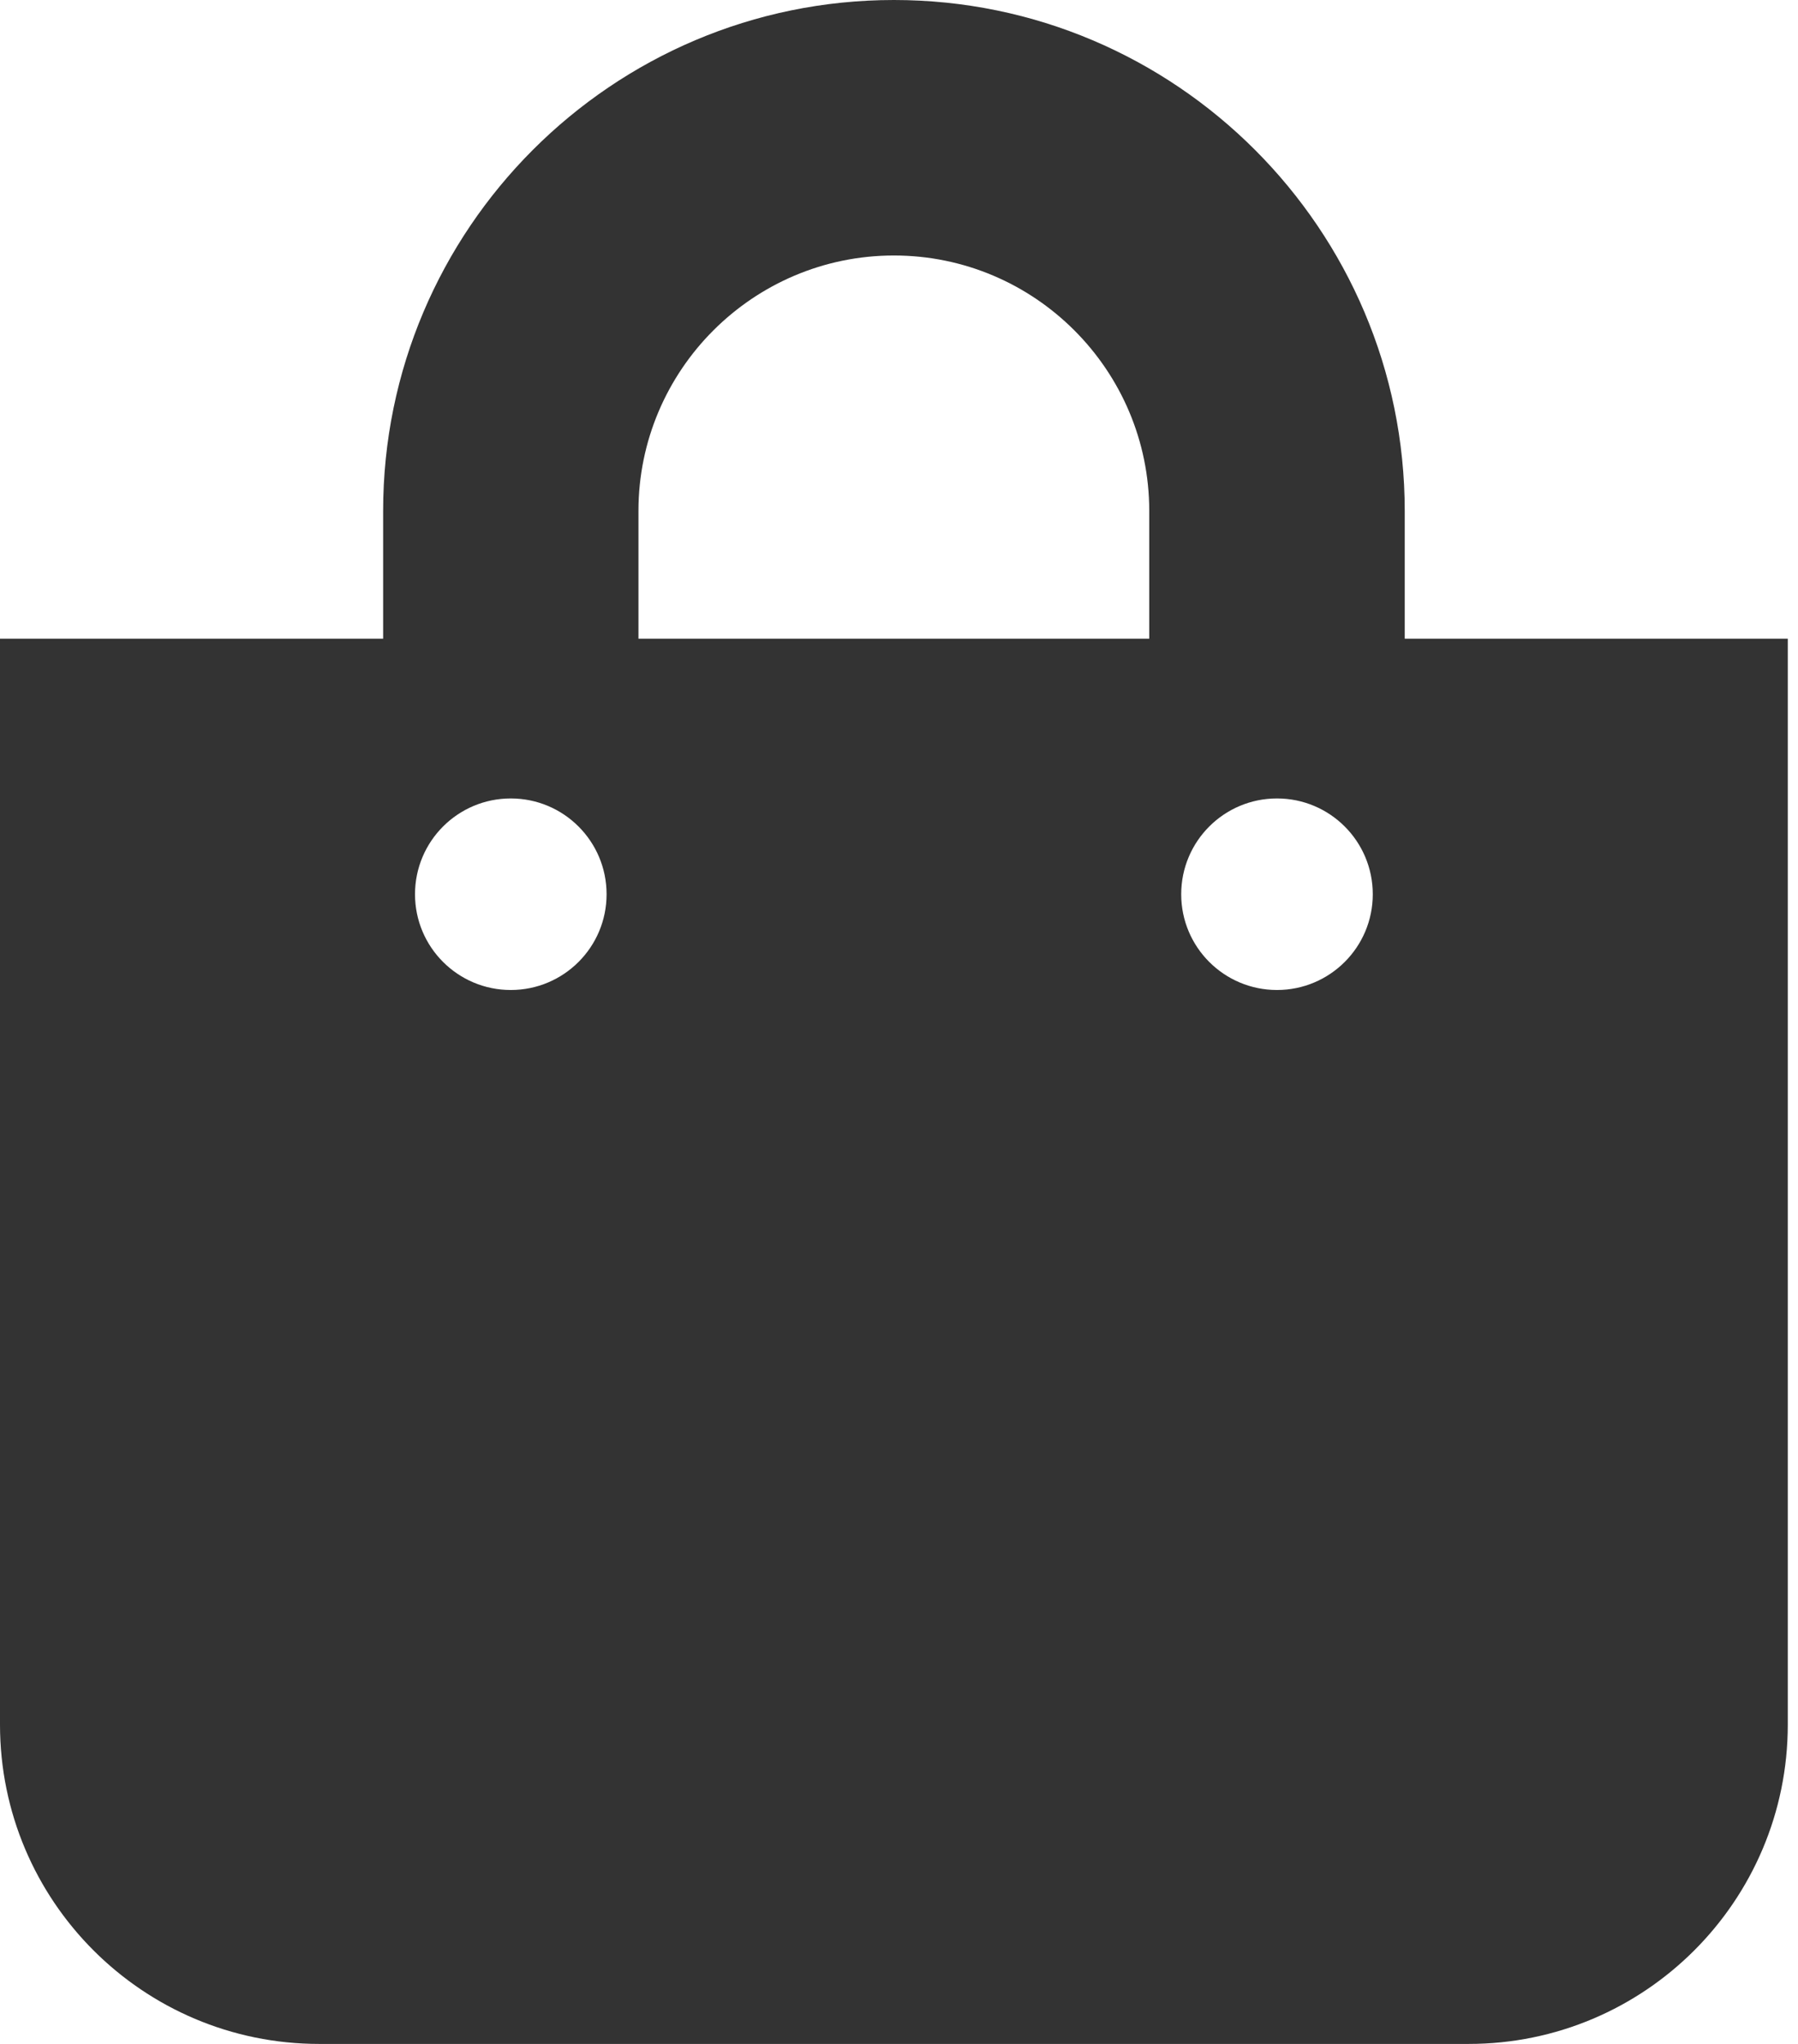 <svg width="22" height="25" viewBox="0 0 22 25" fill="none" xmlns="http://www.w3.org/2000/svg">
<path d="M17.188 7.812V6.25C17.188 2.804 14.384 0 10.938 0C7.491 0 4.688 2.804 4.688 6.25V7.812H0V21.094C0 23.251 1.749 25 3.906 25H17.969C20.126 25 21.875 23.251 21.875 21.094V7.812H17.188ZM7.812 6.25C7.812 4.527 9.214 3.125 10.938 3.125C12.661 3.125 14.062 4.527 14.062 6.25V7.812H7.812V6.25ZM15.625 12.109C14.978 12.109 14.453 11.585 14.453 10.938C14.453 10.29 14.978 9.766 15.625 9.766C16.272 9.766 16.797 10.29 16.797 10.938C16.797 11.585 16.272 12.109 15.625 12.109ZM6.25 12.109C5.603 12.109 5.078 11.585 5.078 10.938C5.078 10.29 5.603 9.766 6.25 9.766C6.897 9.766 7.422 10.29 7.422 10.938C7.422 11.585 6.897 12.109 6.25 12.109Z" fill="#333333"/>
</svg>
